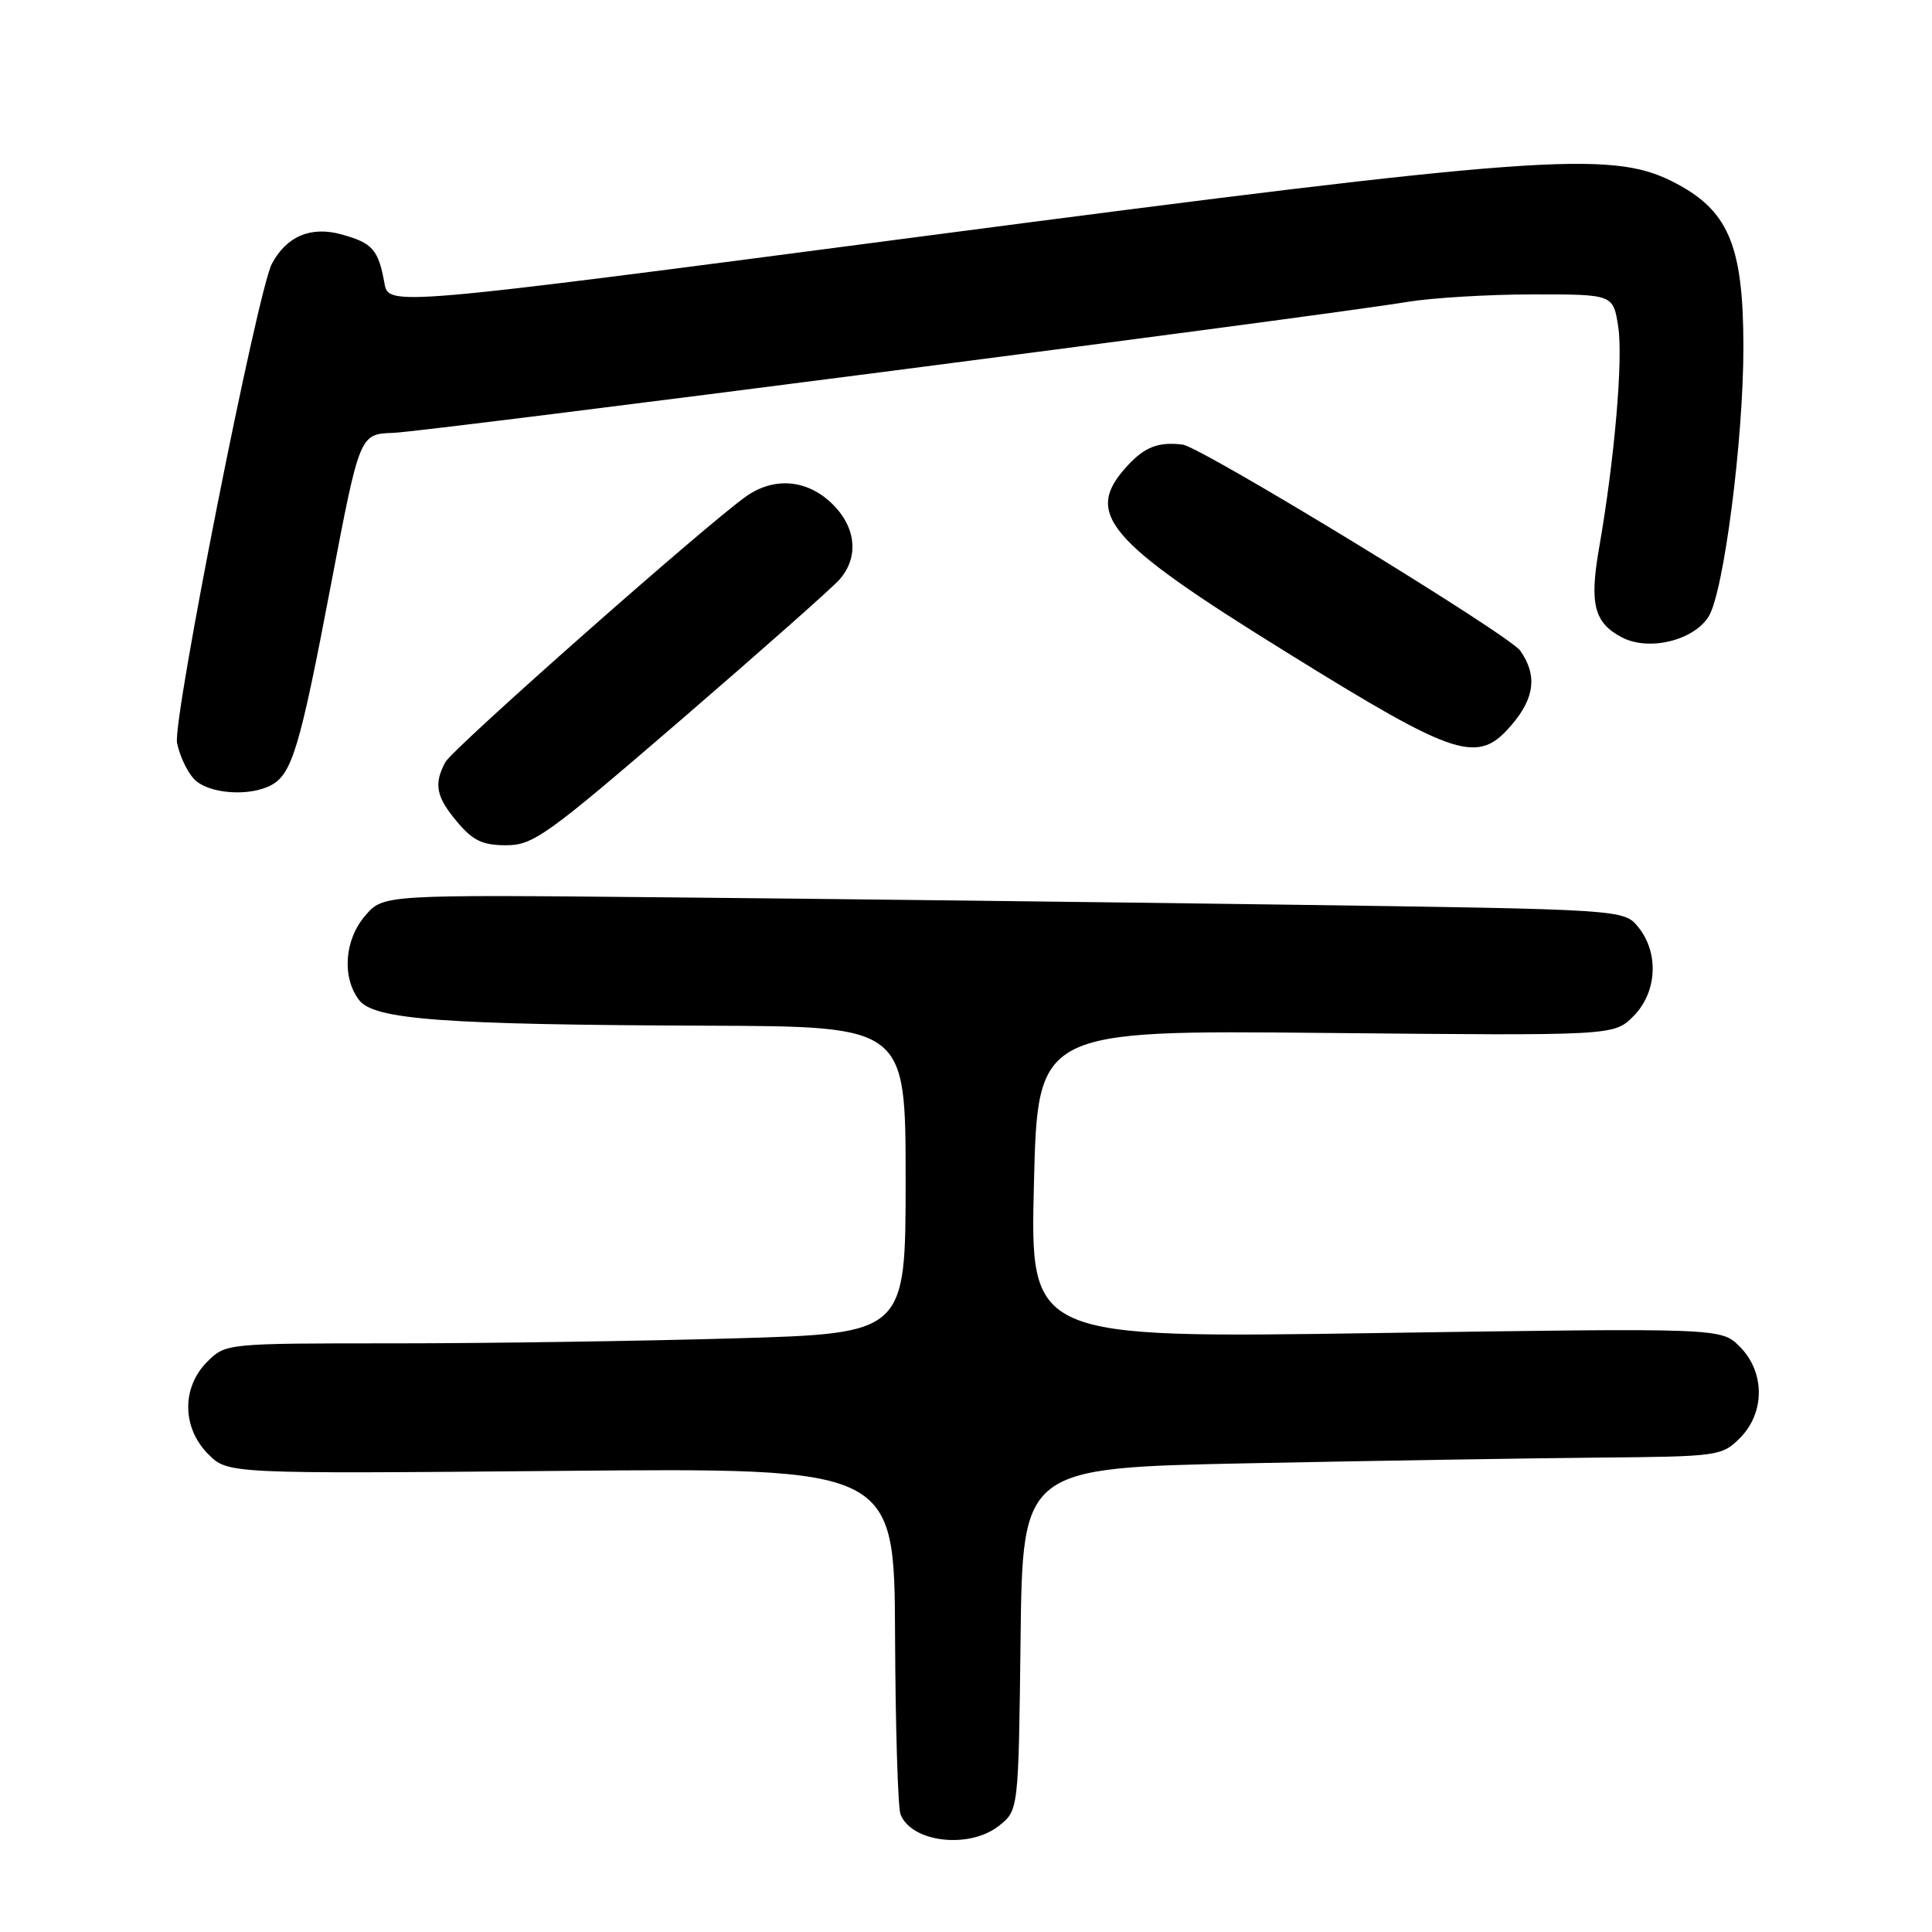 <?xml version="1.0" encoding="UTF-8" standalone="no"?>
<!DOCTYPE svg PUBLIC "-//W3C//DTD SVG 1.1//EN" "http://www.w3.org/Graphics/SVG/1.1/DTD/svg11.dtd" >
<svg xmlns="http://www.w3.org/2000/svg" xmlns:xlink="http://www.w3.org/1999/xlink" version="1.1" viewBox="0 0 256 256">
 <g >
 <path fill="currentColor"
d=" M 132.35 241.94 C 134.96 239.88 134.96 239.88 135.23 217.19 C 135.50 194.50 135.50 194.50 165.50 193.89 C 182.00 193.56 202.83 193.22 211.80 193.14 C 227.67 193.00 228.15 192.94 230.55 190.55 C 233.89 187.20 233.89 181.79 230.52 178.43 C 228.05 175.96 228.05 175.96 182.27 176.64 C 136.50 177.32 136.50 177.32 137.00 156.91 C 137.50 136.50 137.50 136.50 175.68 136.87 C 213.85 137.24 213.85 137.24 216.43 134.66 C 219.57 131.52 219.86 126.29 217.09 122.86 C 215.18 120.50 215.18 120.50 170.34 119.87 C 145.68 119.53 108.69 119.09 88.14 118.90 C 50.79 118.54 50.79 118.54 48.39 121.33 C 45.64 124.53 45.28 129.46 47.57 132.50 C 49.54 135.11 58.65 135.78 93.75 135.91 C 120.00 136.00 120.00 136.00 120.00 156.34 C 120.00 176.68 120.00 176.68 97.34 177.34 C 84.87 177.70 64.60 178.00 52.29 178.00 C 29.91 178.00 29.91 178.00 27.45 180.45 C 24.05 183.86 24.11 189.20 27.60 192.69 C 30.20 195.29 30.20 195.29 74.35 194.90 C 118.50 194.50 118.50 194.50 118.60 216.63 C 118.65 228.80 118.98 239.50 119.32 240.40 C 120.76 244.13 128.41 245.04 132.35 241.94 Z  M 90.23 95.39 C 100.83 86.25 110.29 77.88 111.25 76.78 C 113.86 73.80 113.44 69.80 110.20 66.69 C 106.93 63.55 102.64 63.18 98.97 65.70 C 94.05 69.08 59.99 99.16 59.01 100.99 C 57.45 103.90 57.78 105.59 60.59 108.92 C 62.66 111.39 63.95 112.00 67.06 112.00 C 70.65 112.00 72.44 110.72 90.23 95.39 Z  M 35.93 104.04 C 38.70 102.56 39.75 99.04 43.85 77.49 C 47.66 57.51 47.66 57.51 52.08 57.36 C 56.45 57.21 174.89 41.92 186.50 40.00 C 189.80 39.46 197.29 39.01 203.14 39.01 C 213.77 39.00 213.77 39.00 214.43 43.35 C 215.08 47.69 213.92 60.99 211.88 72.66 C 210.59 80.06 211.24 82.55 214.94 84.47 C 218.49 86.31 224.40 84.88 226.40 81.70 C 228.40 78.52 231.02 58.23 231.01 45.96 C 231.00 32.35 229.01 27.75 221.50 24.00 C 213.37 19.93 203.40 20.67 122.50 31.28 C 51.50 40.60 51.50 40.60 50.94 37.52 C 50.14 33.07 49.36 32.19 45.25 31.06 C 41.20 29.94 37.98 31.29 36.03 34.94 C 34.13 38.50 22.86 95.37 23.46 98.43 C 23.77 100.05 24.76 102.19 25.67 103.18 C 27.46 105.17 32.97 105.62 35.93 104.04 Z  M 200.41 95.92 C 203.37 92.41 203.69 89.42 201.44 86.22 C 199.96 84.10 159.21 59.23 156.70 58.91 C 153.55 58.52 151.71 59.21 149.45 61.65 C 143.50 68.06 146.47 71.56 170.50 86.45 C 193.23 100.54 195.83 101.36 200.41 95.92 Z "/>
</g>
</svg>